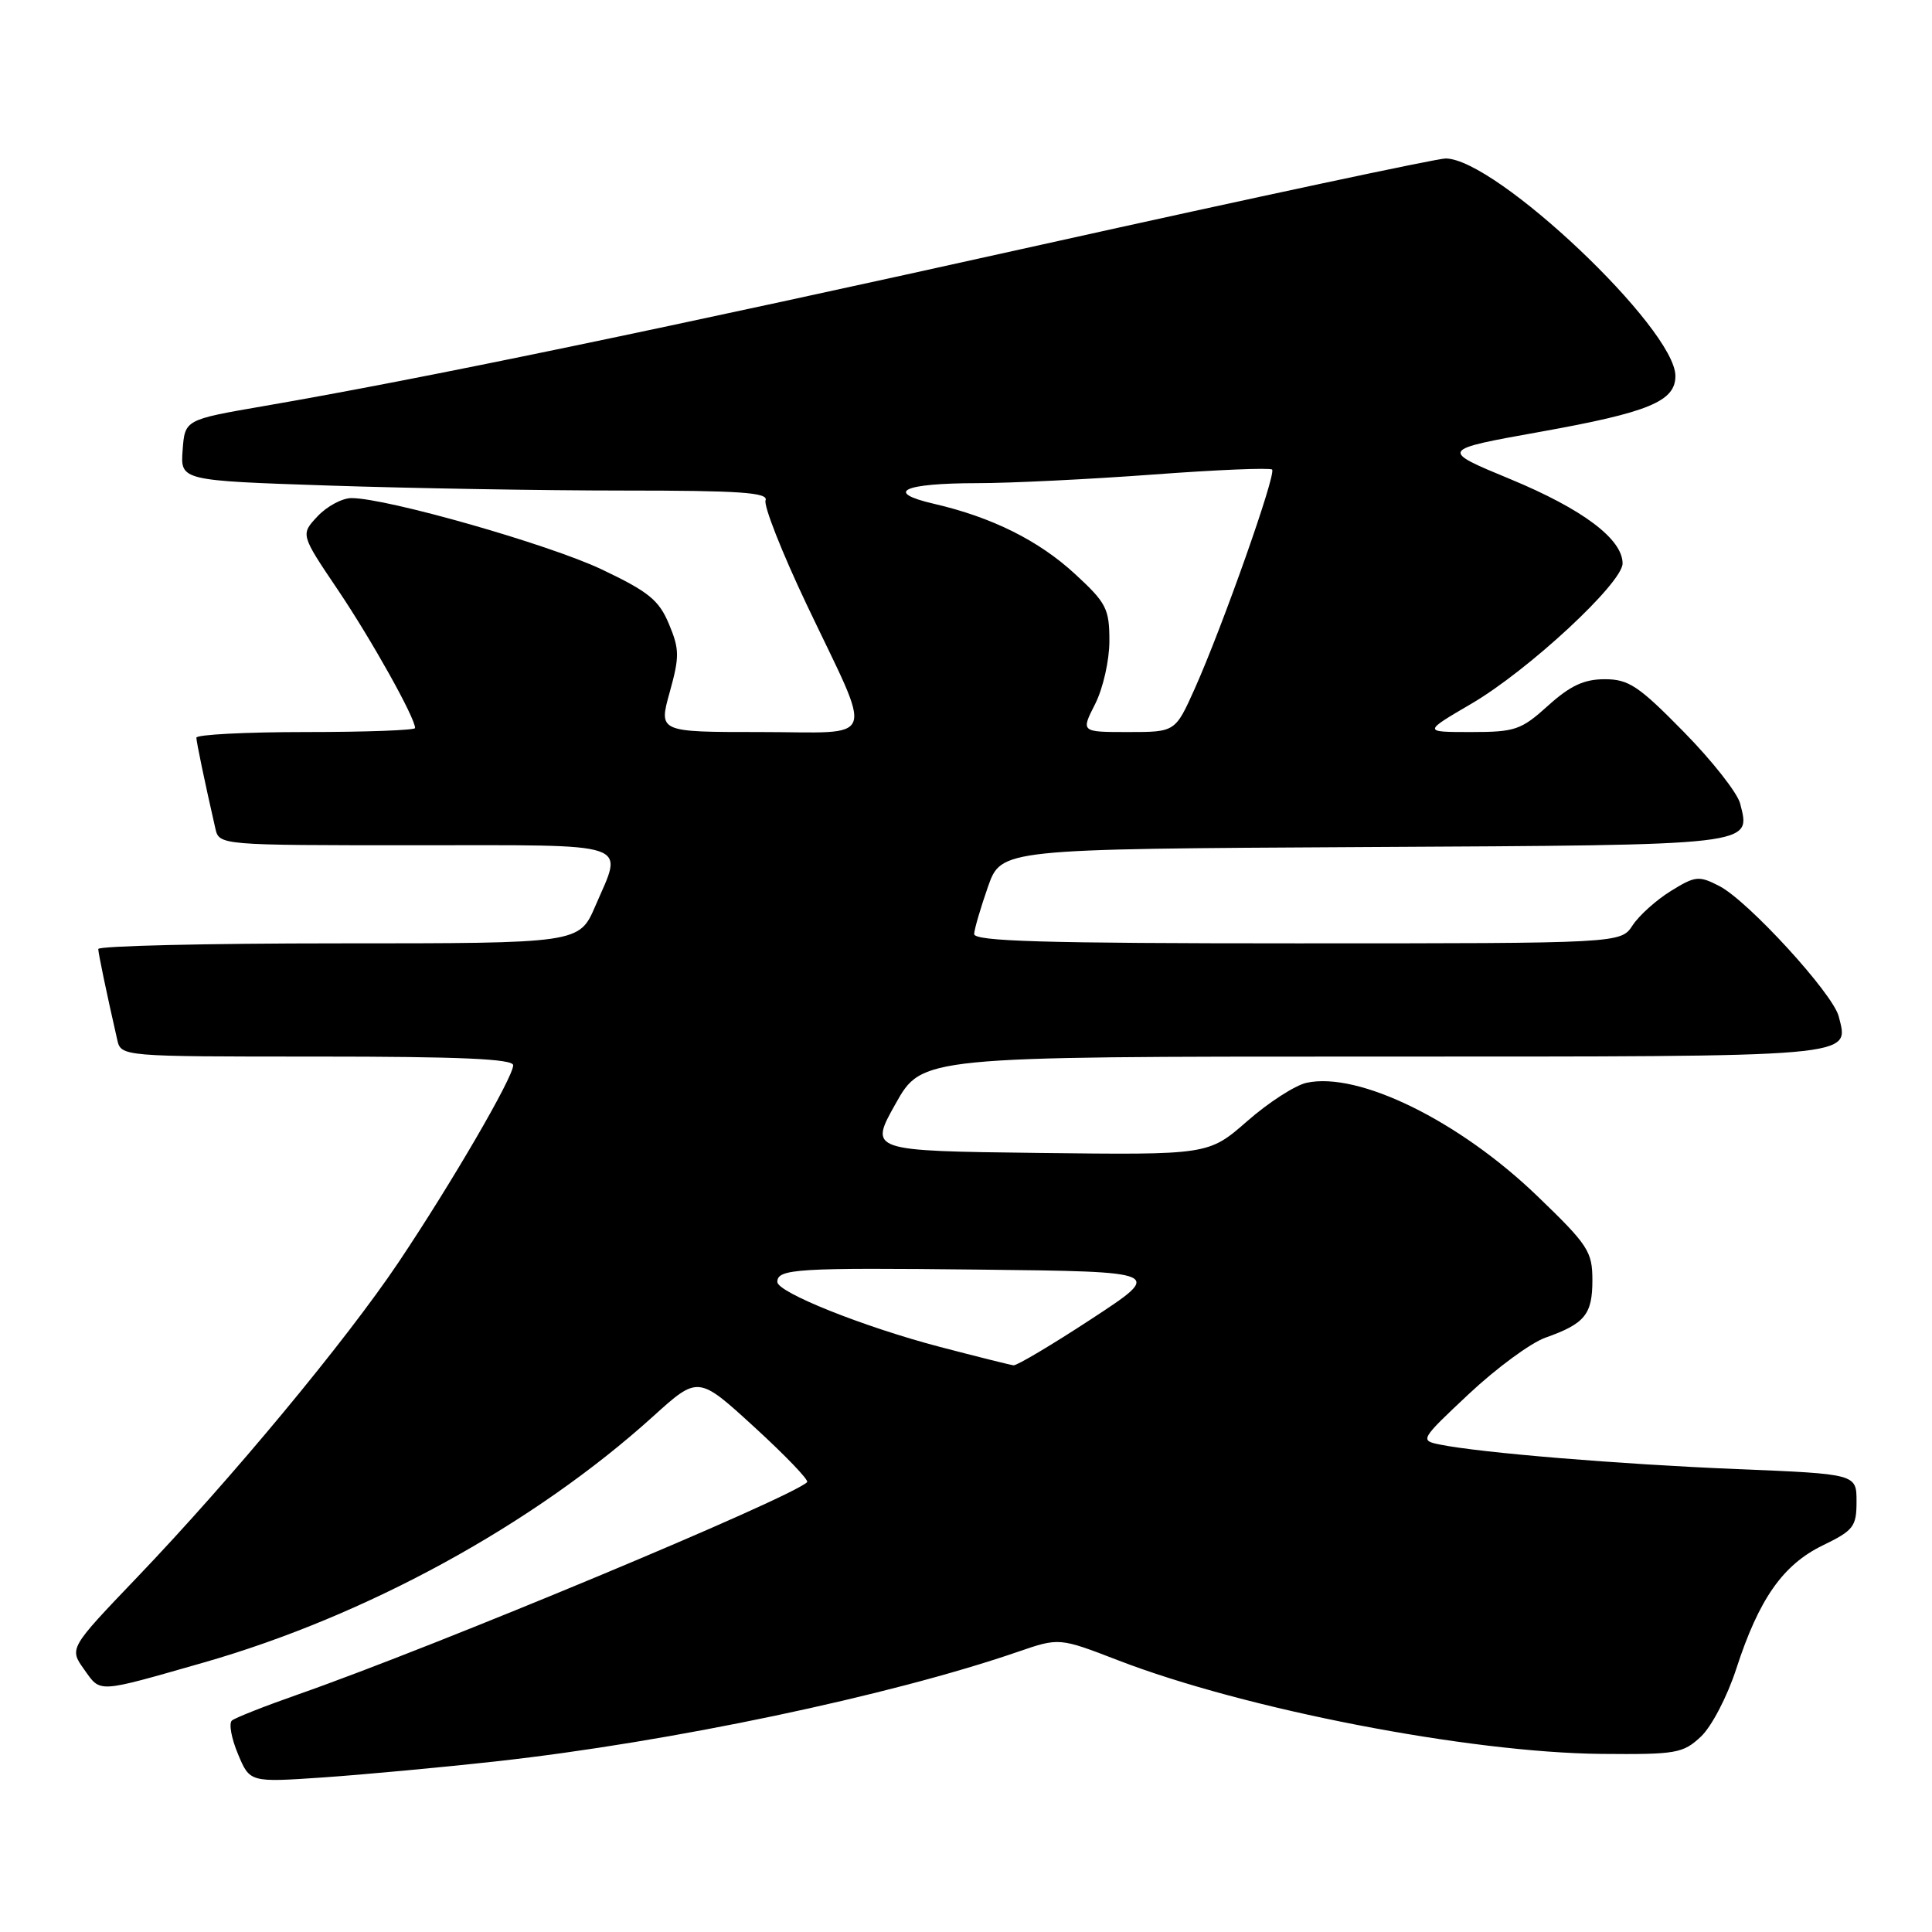<?xml version="1.0" encoding="UTF-8" standalone="no"?>
<!DOCTYPE svg PUBLIC "-//W3C//DTD SVG 1.1//EN" "http://www.w3.org/Graphics/SVG/1.1/DTD/svg11.dtd" >
<svg xmlns="http://www.w3.org/2000/svg" xmlns:xlink="http://www.w3.org/1999/xlink" version="1.1" viewBox="0 0 256 256">
 <g >
 <path fill="currentColor"
d=" M 65.90 233.37 C 88.81 230.83 117.89 224.72 134.88 218.87 C 140.35 216.99 140.35 216.99 148.16 220.00 C 164.98 226.49 194.61 232.23 212.16 232.40 C 222.10 232.49 223.00 232.34 225.38 230.11 C 226.80 228.78 228.88 224.78 230.07 221.11 C 233.07 211.87 236.24 207.34 241.53 204.77 C 245.61 202.79 246.00 202.28 246.00 198.96 C 246.00 195.31 246.00 195.31 230.12 194.66 C 214.53 194.02 196.14 192.50 190.79 191.41 C 188.12 190.87 188.17 190.77 194.66 184.68 C 198.29 181.28 202.83 177.94 204.77 177.25 C 210.00 175.40 211.00 174.18 211.00 169.64 C 211.00 165.83 210.45 164.98 203.73 158.51 C 193.36 148.51 180.01 141.96 173.11 143.48 C 171.61 143.81 168.07 146.09 165.26 148.56 C 160.13 153.04 160.13 153.04 137.65 152.77 C 115.16 152.50 115.16 152.50 118.67 146.25 C 122.18 140.00 122.18 140.00 181.97 140.00 C 246.79 140.00 245.01 140.15 243.64 134.68 C 242.88 131.66 231.64 119.38 227.83 117.41 C 225.11 116.01 224.65 116.05 221.40 118.06 C 219.47 119.25 217.19 121.30 216.33 122.61 C 214.77 125.00 214.77 125.00 171.88 125.00 C 138.20 125.00 129.02 124.73 129.08 123.75 C 129.12 123.06 129.95 120.25 130.91 117.50 C 132.67 112.50 132.67 112.50 180.72 112.24 C 232.97 111.96 231.99 112.07 230.58 106.48 C 230.23 105.08 226.87 100.80 223.10 96.97 C 217.13 90.88 215.80 90.00 212.63 90.00 C 209.89 90.00 208.06 90.86 205.13 93.50 C 201.56 96.73 200.76 97.00 194.90 97.00 C 188.55 97.00 188.55 97.00 194.96 93.25 C 202.52 88.83 215.00 77.25 215.00 74.66 C 215.00 71.43 209.71 67.46 200.13 63.49 C 190.75 59.61 190.75 59.61 204.13 57.21 C 218.47 54.64 222.00 53.18 222.00 49.82 C 222.00 43.54 198.18 21.00 191.55 21.00 C 190.40 21.00 166.29 26.14 137.97 32.43 C 87.63 43.61 56.09 50.16 35.00 53.80 C 24.50 55.61 24.50 55.61 24.20 59.64 C 23.90 63.68 23.90 63.68 43.61 64.34 C 54.45 64.70 72.01 65.00 82.63 65.00 C 98.03 65.00 101.84 65.26 101.44 66.30 C 101.17 67.01 103.61 73.20 106.86 80.05 C 115.83 98.92 116.53 97.00 100.70 97.00 C 87.27 97.00 87.27 97.00 88.74 91.72 C 90.05 87.01 90.04 86.03 88.64 82.69 C 87.32 79.52 85.94 78.40 79.73 75.45 C 72.71 72.12 51.25 66.00 46.57 66.00 C 45.35 66.00 43.33 67.08 42.08 68.41 C 39.82 70.82 39.82 70.82 44.77 78.16 C 49.23 84.78 55.00 95.10 55.00 96.47 C 55.00 96.76 48.48 97.00 40.50 97.00 C 32.52 97.00 26.01 97.34 26.02 97.75 C 26.05 98.42 27.08 103.39 28.53 109.75 C 29.04 112.00 29.04 112.00 55.02 112.00 C 84.33 112.00 82.60 111.41 78.88 120.06 C 76.75 125.00 76.75 125.00 44.88 125.00 C 27.34 125.00 13.01 125.34 13.02 125.75 C 13.05 126.42 14.08 131.39 15.53 137.75 C 16.04 140.00 16.04 140.00 42.02 140.00 C 60.95 140.00 68.00 140.31 68.00 141.15 C 68.00 142.75 59.84 156.77 52.81 167.26 C 45.81 177.69 30.73 195.87 18.21 208.96 C 9.16 218.42 9.16 218.42 11.15 221.21 C 13.38 224.34 12.72 224.37 26.90 220.32 C 48.53 214.14 70.72 201.99 86.55 187.67 C 92.51 182.28 92.51 182.28 99.96 189.10 C 104.06 192.85 107.21 196.13 106.95 196.39 C 104.84 198.49 57.78 218.12 39.50 224.52 C 35.10 226.06 31.15 227.62 30.73 227.98 C 30.30 228.35 30.66 230.34 31.53 232.41 C 33.10 236.18 33.10 236.18 42.80 235.52 C 48.14 235.15 58.53 234.19 65.90 233.37 Z  M 124.54 178.47 C 114.46 175.83 103.00 171.25 103.00 169.86 C 103.00 168.12 105.59 167.96 129.87 168.23 C 154.19 168.50 154.19 168.50 144.65 174.75 C 139.40 178.19 134.74 180.96 134.30 180.91 C 133.86 180.86 129.47 179.76 124.54 178.47 Z  M 145.11 93.29 C 146.16 91.22 147.00 87.51 147.00 84.92 C 147.00 80.67 146.60 79.88 142.47 76.08 C 137.63 71.61 131.43 68.53 123.73 66.75 C 117.12 65.22 119.63 64.03 129.50 64.02 C 133.90 64.02 144.38 63.50 152.79 62.88 C 161.19 62.25 168.29 61.96 168.56 62.22 C 169.14 62.80 161.98 83.05 158.31 91.25 C 155.73 97.00 155.73 97.00 149.47 97.00 C 143.22 97.00 143.22 97.00 145.11 93.29 Z "/>
</g>
</svg>